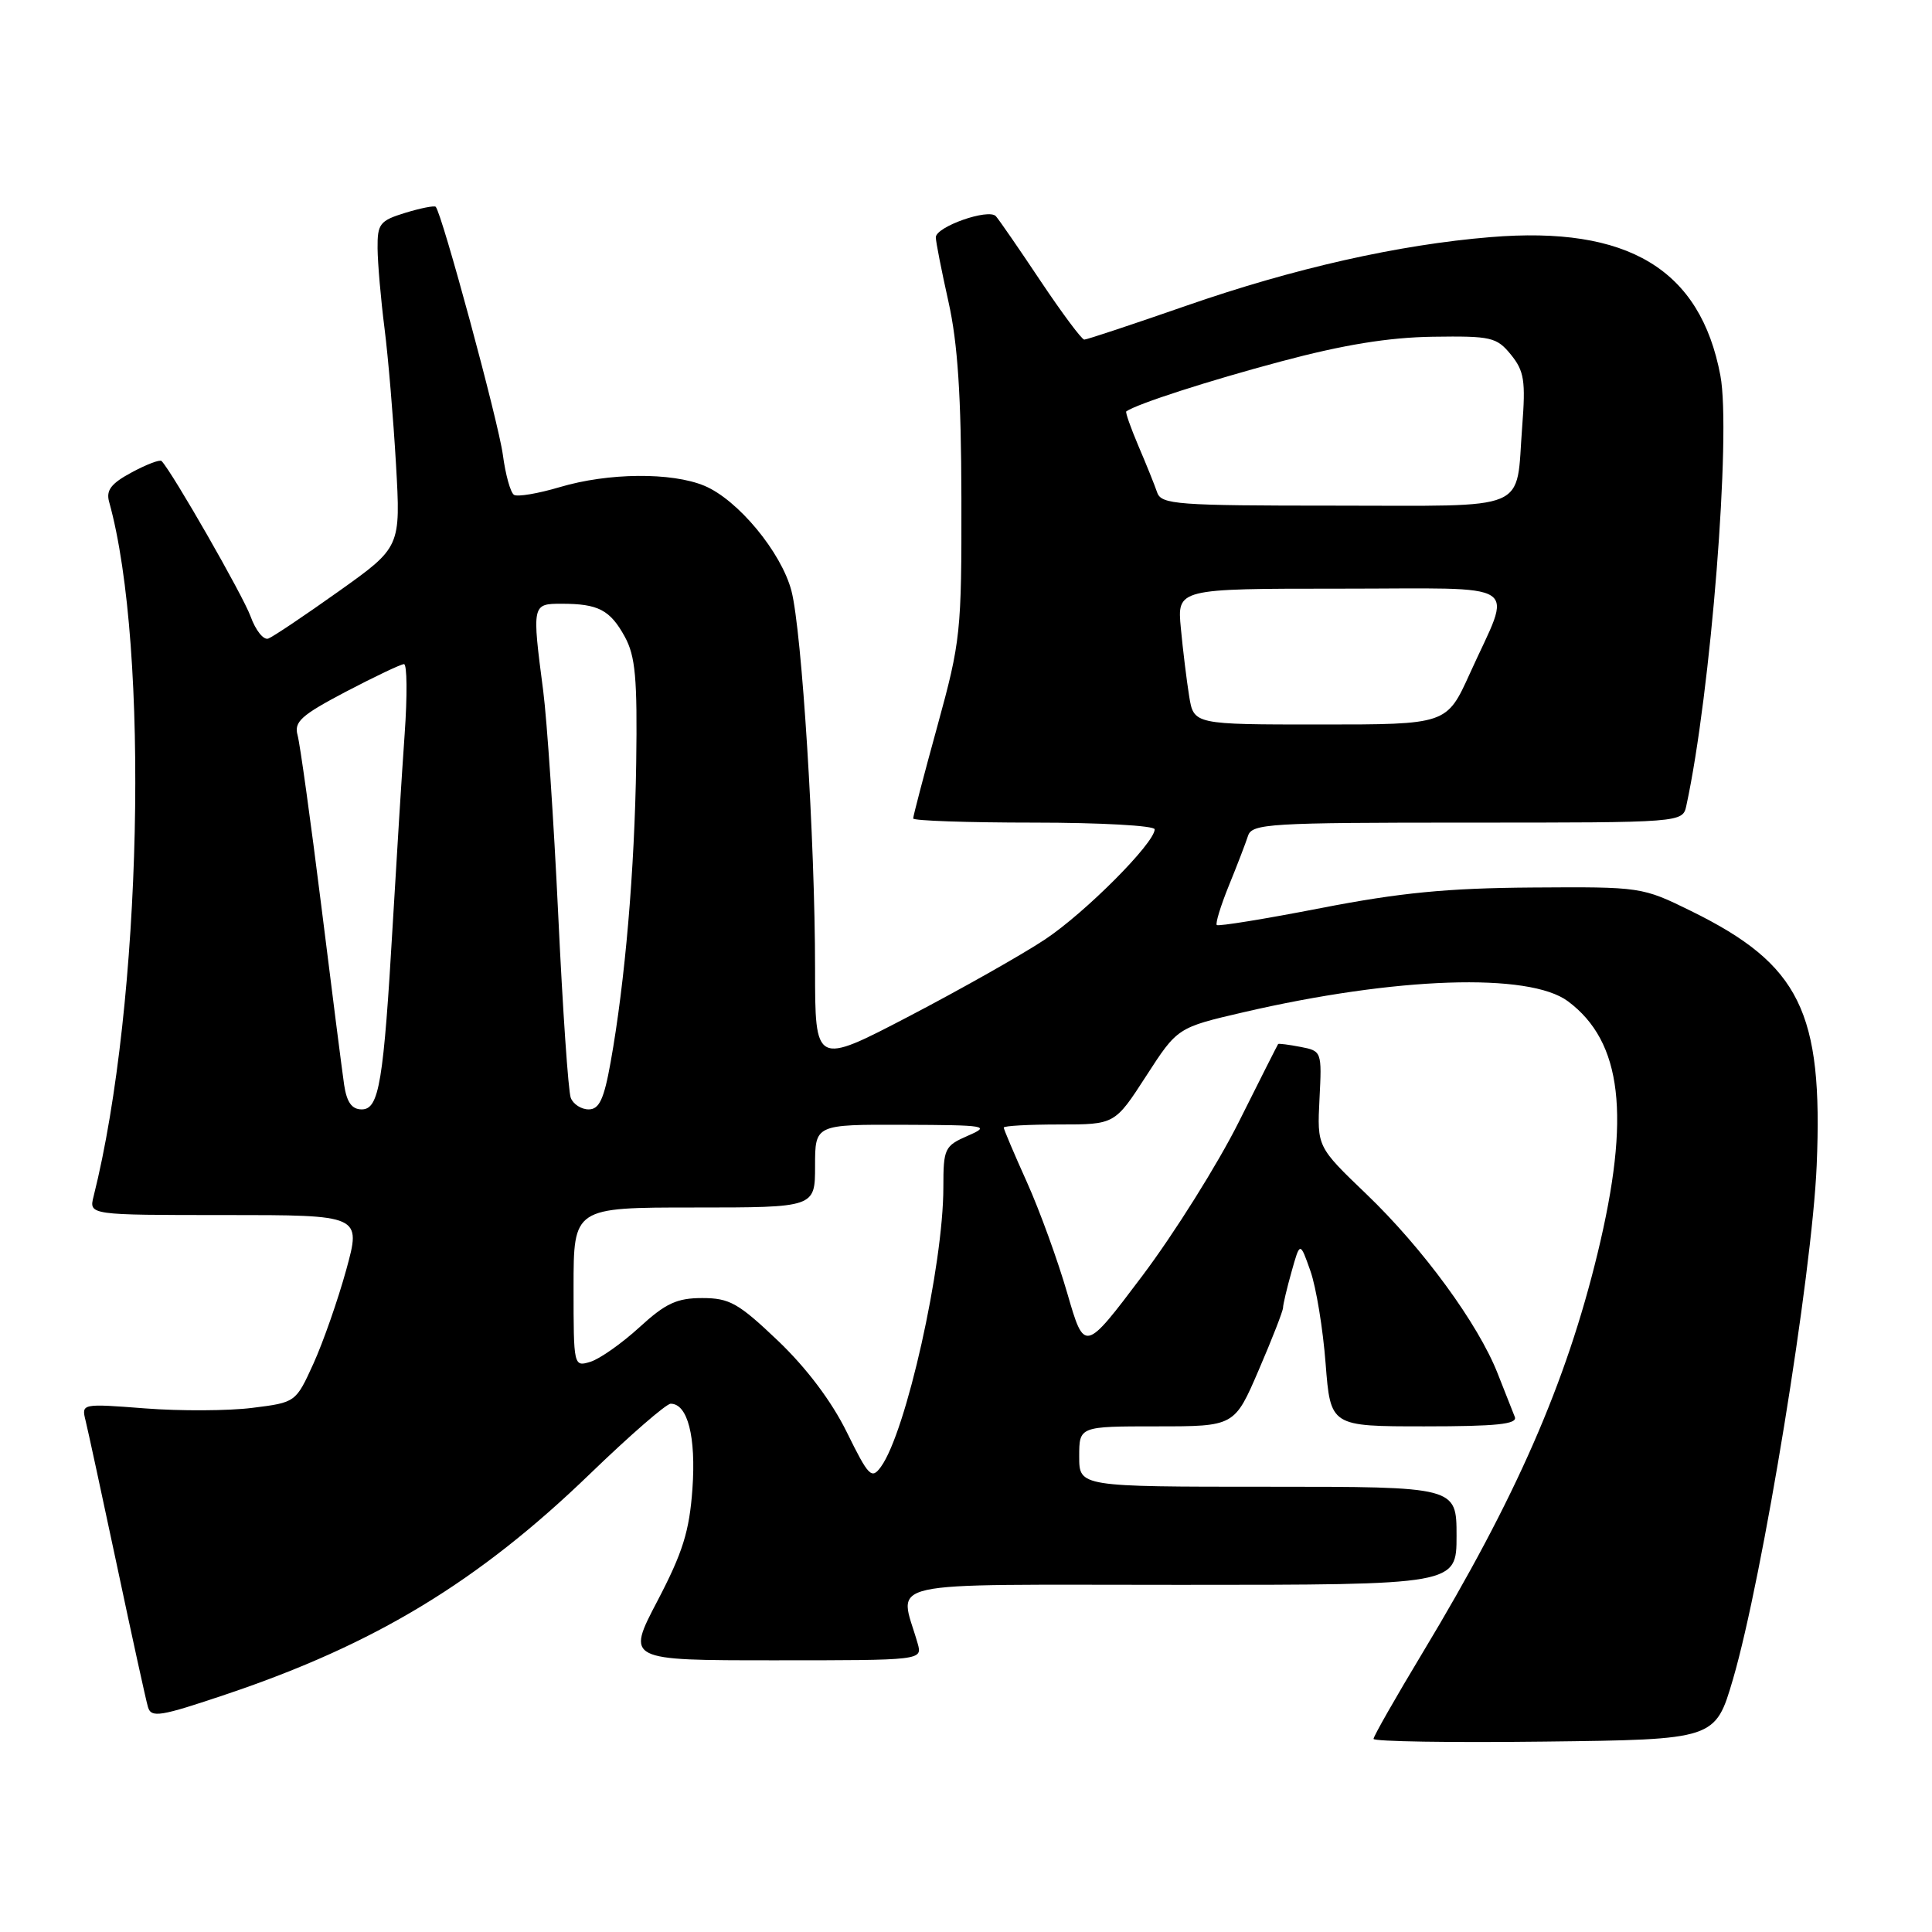 <?xml version="1.0" encoding="UTF-8" standalone="no"?>
<!DOCTYPE svg PUBLIC "-//W3C//DTD SVG 1.1//EN" "http://www.w3.org/Graphics/SVG/1.1/DTD/svg11.dtd" >
<svg xmlns="http://www.w3.org/2000/svg" xmlns:xlink="http://www.w3.org/1999/xlink" version="1.1" viewBox="0 0 256 256">
 <g >
 <path fill="currentColor"
d=" M 229.63 222.50 C 233.57 209.03 240.10 168.97 240.72 154.42 C 241.58 134.06 238.50 127.81 224.09 120.72 C 217.58 117.52 217.45 117.50 203.02 117.60 C 191.75 117.68 185.49 118.29 175.05 120.32 C 167.66 121.76 161.44 122.77 161.23 122.57 C 161.03 122.36 161.75 120.01 162.83 117.35 C 163.92 114.68 165.06 111.71 165.37 110.75 C 165.89 109.14 168.18 109.00 194.45 109.00 C 222.96 109.00 222.96 109.00 223.45 106.75 C 226.69 91.82 229.41 57.47 227.96 49.76 C 225.30 35.67 215.73 29.91 197.50 31.42 C 185.30 32.42 171.45 35.55 157.19 40.51 C 150.09 42.98 144.01 45.00 143.67 45.00 C 143.34 45.00 140.74 41.51 137.89 37.25 C 135.05 32.99 132.38 29.12 131.96 28.65 C 131.00 27.58 124.00 30.04 124.00 31.45 C 124.00 32.03 124.76 35.88 125.68 40.00 C 126.91 45.50 127.36 52.45 127.39 66.00 C 127.42 83.78 127.30 84.95 124.21 96.20 C 122.44 102.63 121.00 108.14 121.00 108.45 C 121.00 108.75 128.20 109.00 137.00 109.00 C 145.80 109.00 153.00 109.40 153.00 109.89 C 153.00 111.70 143.80 120.94 138.47 124.48 C 135.44 126.49 127.35 131.06 120.48 134.65 C 108.00 141.16 108.00 141.16 108.00 128.33 C 108.00 111.44 106.25 83.59 104.87 78.29 C 103.52 73.16 97.78 66.23 93.34 64.37 C 89.00 62.56 80.60 62.63 74.16 64.55 C 71.30 65.40 68.57 65.86 68.11 65.57 C 67.64 65.28 66.98 62.89 66.63 60.26 C 66.06 55.96 58.55 28.21 57.73 27.40 C 57.55 27.22 55.73 27.58 53.70 28.20 C 50.32 29.24 50.00 29.65 50.03 32.92 C 50.05 34.89 50.46 39.65 50.95 43.50 C 51.44 47.35 52.12 55.45 52.47 61.50 C 53.10 72.50 53.10 72.50 44.90 78.34 C 40.39 81.55 36.19 84.37 35.56 84.61 C 34.93 84.86 33.87 83.53 33.20 81.67 C 32.20 78.92 22.85 62.59 21.41 61.09 C 21.19 60.86 19.41 61.54 17.46 62.59 C 14.72 64.06 14.03 64.96 14.46 66.50 C 19.85 85.85 18.80 133.04 12.40 158.53 C 11.78 161.00 11.78 161.00 29.83 161.00 C 47.87 161.00 47.87 161.00 45.88 168.25 C 44.78 172.24 42.83 177.82 41.54 180.67 C 39.19 185.83 39.19 185.83 33.43 186.55 C 30.27 186.95 23.88 186.98 19.23 186.62 C 10.81 185.97 10.78 185.98 11.34 188.24 C 11.65 189.48 13.52 198.15 15.51 207.50 C 17.49 216.85 19.33 225.25 19.60 226.17 C 20.03 227.66 21.18 227.47 30.05 224.48 C 49.72 217.86 63.39 209.57 78.15 195.32 C 83.46 190.19 88.28 186.00 88.87 186.00 C 91.12 186.00 92.24 190.38 91.75 197.28 C 91.35 202.91 90.46 205.73 87.12 212.12 C 82.99 220.00 82.99 220.00 102.61 220.00 C 122.23 220.00 122.23 220.00 121.59 217.75 C 119.16 209.22 115.67 210.00 156.38 210.00 C 193.00 210.00 193.00 210.00 193.00 203.50 C 193.00 197.00 193.00 197.00 168.00 197.00 C 143.00 197.00 143.00 197.00 143.00 193.00 C 143.00 189.00 143.00 189.00 153.29 189.00 C 163.58 189.00 163.58 189.00 166.79 181.53 C 168.56 177.43 170.00 173.72 170.01 173.28 C 170.01 172.85 170.52 170.70 171.14 168.50 C 172.26 164.50 172.26 164.50 173.64 168.42 C 174.40 170.58 175.30 176.09 175.65 180.67 C 176.30 189.00 176.30 189.00 188.75 189.00 C 198.32 189.00 201.10 188.71 200.72 187.75 C 200.44 187.06 199.42 184.47 198.45 182.00 C 195.87 175.42 188.53 165.39 181.06 158.23 C 174.52 151.96 174.52 151.96 174.84 145.61 C 175.16 139.34 175.14 139.26 172.33 138.72 C 170.78 138.42 169.44 138.25 169.36 138.34 C 169.29 138.43 166.94 143.07 164.15 148.66 C 161.36 154.24 155.61 163.41 151.39 169.02 C 143.70 179.23 143.70 179.23 141.42 171.36 C 140.17 167.04 137.77 160.42 136.08 156.66 C 134.38 152.89 133.00 149.63 133.00 149.41 C 133.00 149.18 136.31 149.00 140.36 149.00 C 147.72 149.00 147.72 149.00 151.87 142.58 C 156.02 136.16 156.02 136.16 164.76 134.13 C 184.97 129.44 202.63 128.84 207.77 132.68 C 214.95 138.04 216.10 147.85 211.69 166.06 C 207.51 183.30 200.87 198.47 188.53 218.95 C 184.94 224.91 182.00 230.07 182.00 230.41 C 182.00 230.76 192.19 230.92 204.64 230.77 C 227.28 230.50 227.28 230.50 229.63 222.50 Z  M 112.21 189.78 C 110.20 185.69 106.88 181.28 103.10 177.67 C 97.85 172.67 96.67 172.00 93.05 172.00 C 89.69 172.00 88.20 172.69 84.73 175.87 C 82.40 178.00 79.49 180.05 78.25 180.44 C 76.01 181.13 76.00 181.07 76.00 170.57 C 76.00 160.00 76.00 160.00 92.00 160.00 C 108.00 160.00 108.00 160.00 108.00 154.50 C 108.00 149.00 108.00 149.00 119.75 149.04 C 130.76 149.08 131.29 149.17 128.25 150.49 C 125.16 151.84 125.00 152.17 125.00 157.32 C 125.00 167.70 120.06 189.80 116.72 194.37 C 115.49 196.05 115.10 195.65 112.21 189.78 Z  M 45.60 143.75 C 45.34 141.96 43.97 131.28 42.57 120.00 C 41.16 108.72 39.75 98.56 39.43 97.41 C 38.94 95.64 39.91 94.77 45.82 91.66 C 49.66 89.65 53.13 88.00 53.53 88.00 C 53.94 88.00 53.98 92.16 53.62 97.25 C 53.26 102.34 52.56 113.54 52.06 122.15 C 50.82 143.47 50.24 147.00 47.93 147.00 C 46.62 147.00 45.95 146.06 45.60 143.75 Z  M 75.63 145.47 C 75.30 144.63 74.56 133.74 73.97 121.28 C 73.38 108.81 72.48 95.44 71.98 91.56 C 70.48 80.06 70.50 80.00 74.42 80.00 C 79.28 80.00 80.84 80.82 82.79 84.37 C 84.20 86.95 84.46 89.88 84.30 101.13 C 84.09 115.32 82.83 130.05 80.91 140.75 C 80.03 145.67 79.40 147.00 78.00 147.00 C 77.02 147.00 75.95 146.31 75.63 145.47 Z  M 157.57 92.25 C 157.24 90.19 156.74 86.14 156.47 83.25 C 155.97 78.00 155.97 78.00 177.55 78.00 C 202.36 78.00 200.42 76.73 194.76 89.25 C 191.70 96.00 191.70 96.00 174.94 96.00 C 158.18 96.00 158.18 96.00 157.57 92.25 Z  M 153.33 65.25 C 153.00 64.29 151.89 61.52 150.85 59.10 C 149.82 56.67 149.09 54.61 149.24 54.51 C 150.67 53.51 160.11 50.46 169.71 47.90 C 178.01 45.68 183.97 44.71 189.84 44.62 C 197.59 44.51 198.31 44.67 200.21 47.00 C 201.96 49.16 202.17 50.46 201.70 56.50 C 200.82 67.98 203.13 67.00 176.86 67.00 C 155.93 67.00 153.88 66.85 153.33 65.25 Z "/>
</g>
</svg>